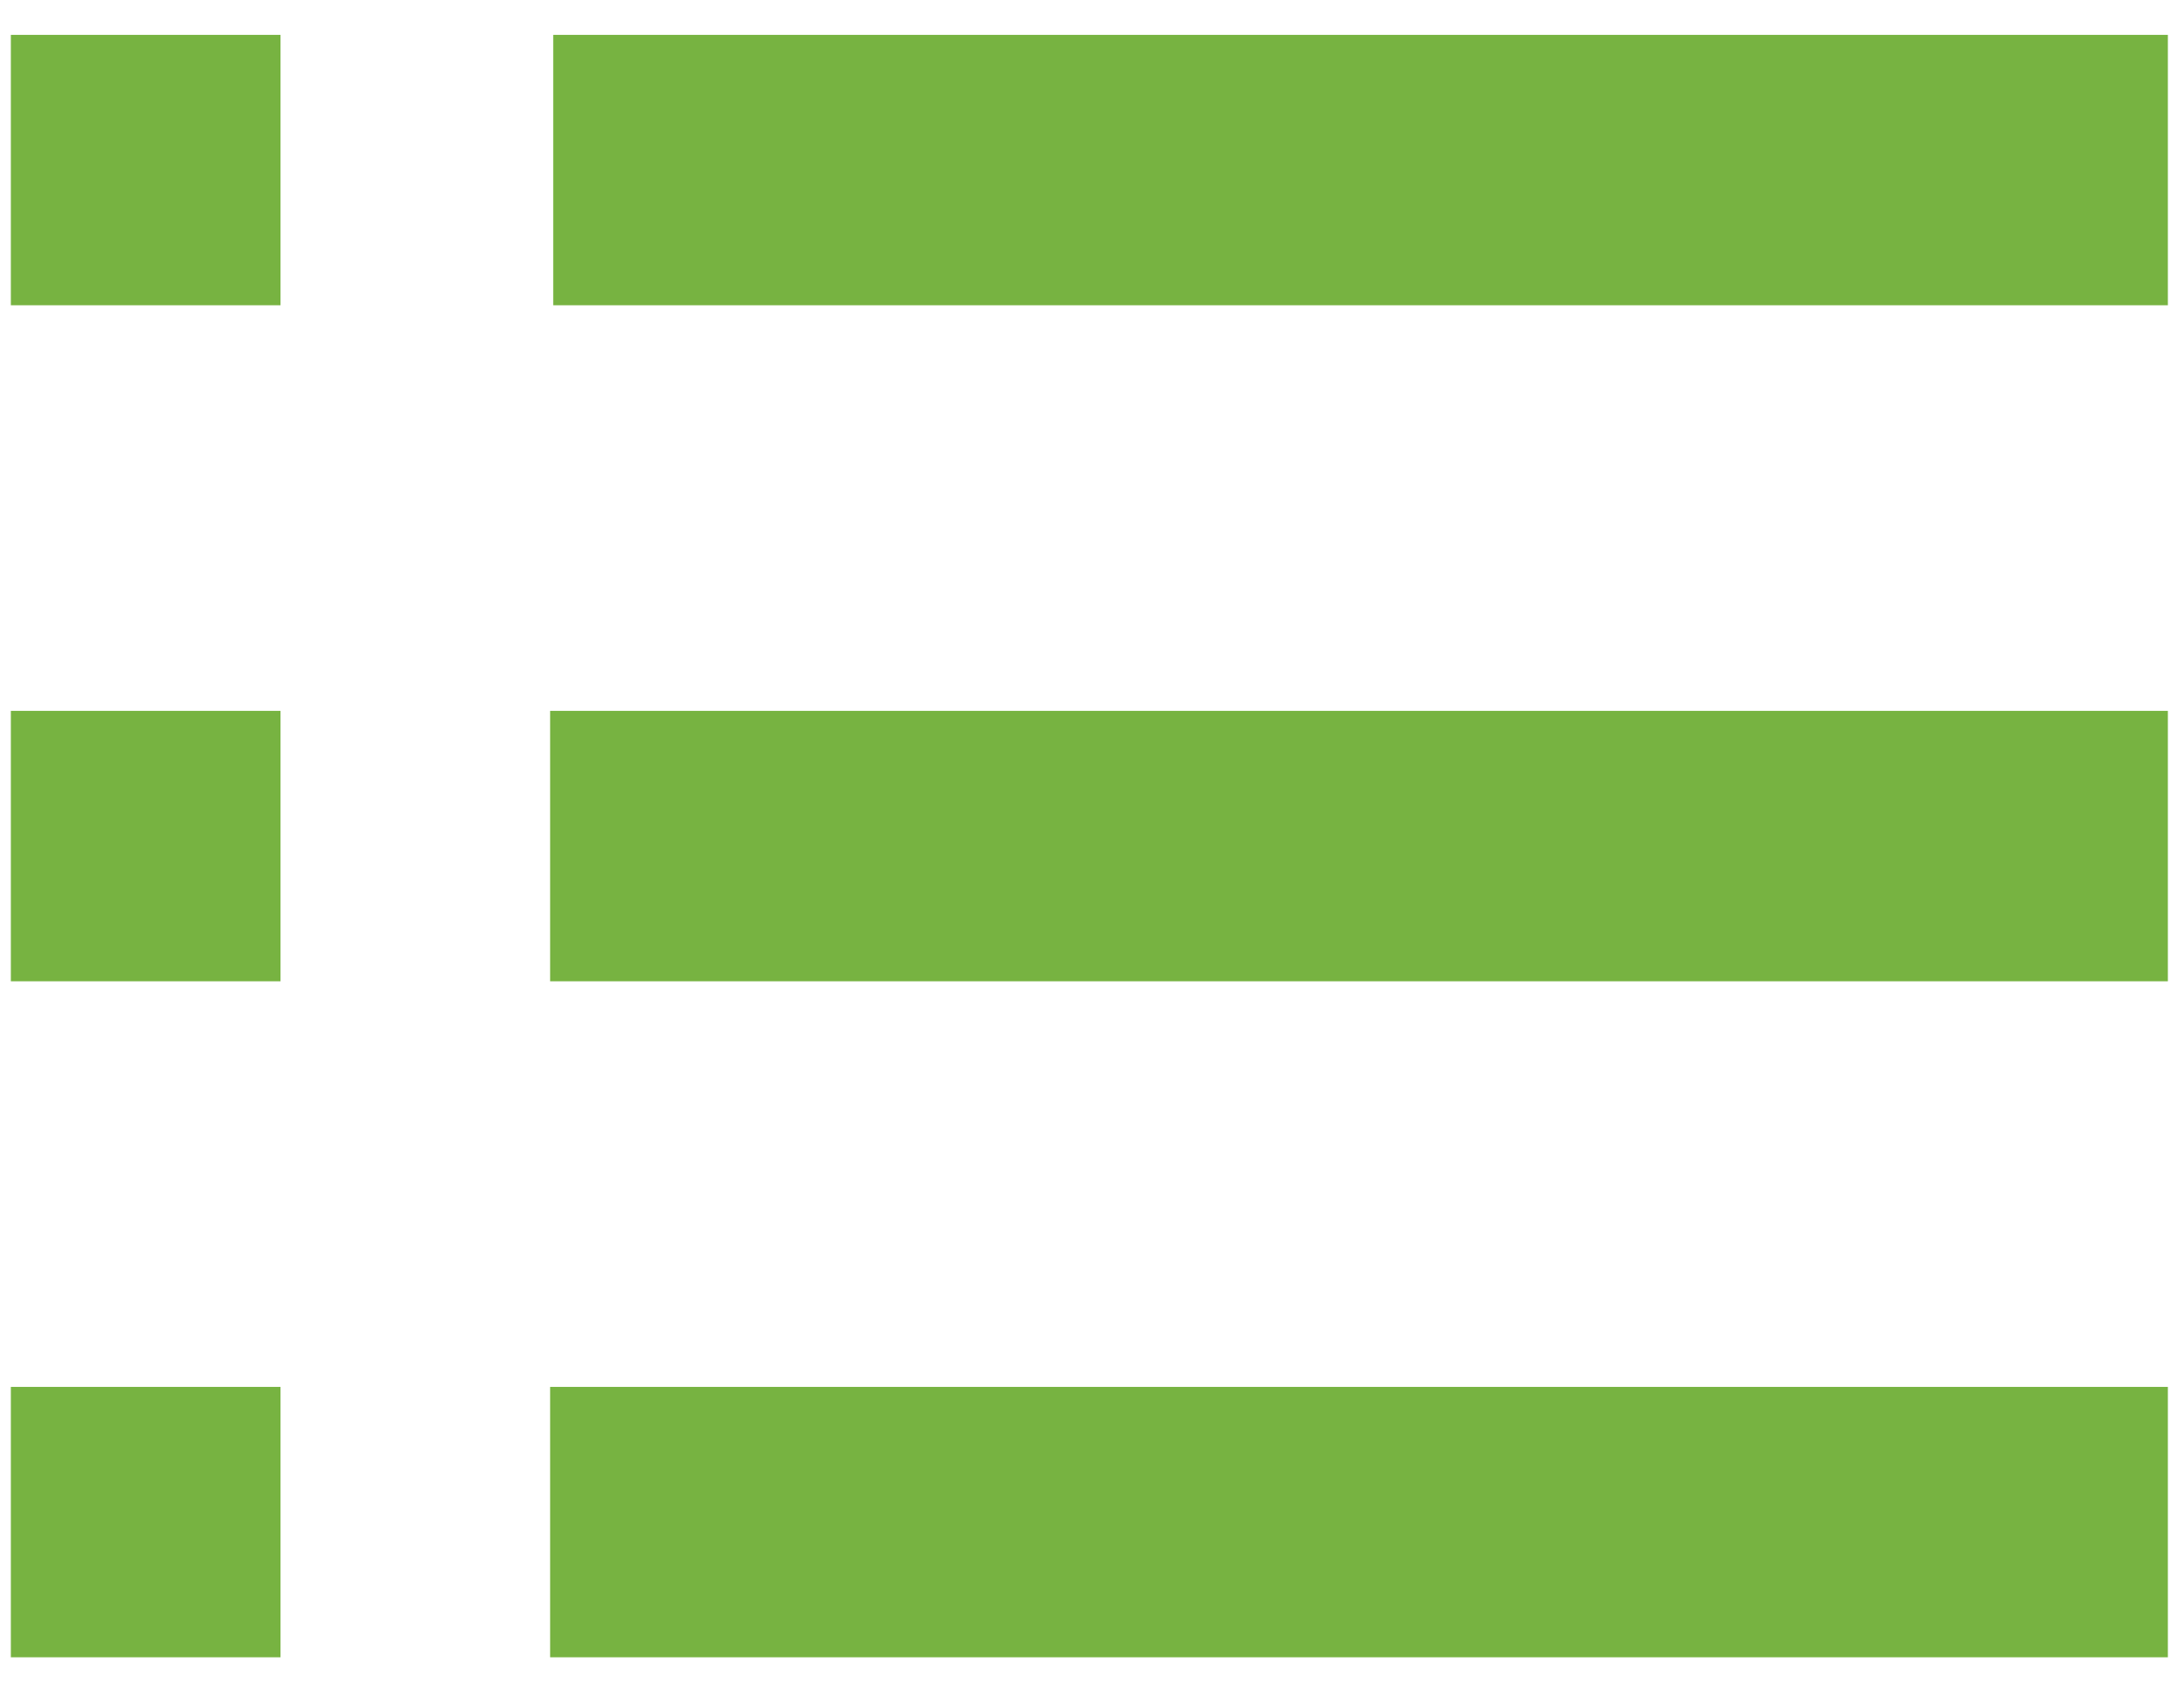 <svg width="62" height="48" viewBox="0 0 62 48" fill="none" xmlns="http://www.w3.org/2000/svg">
    <title>Kegiatan Santri</title>
<desc>Kegiatan santri dari mulai bangun tidur hingga tidur lagi</desc>   
    <path
        d="M0.308 0.99H7.963V8.668H0.308V0.99ZM0.308 20.185H7.963V27.864H0.308V20.185ZM0.308 39.381H7.963V47.059H0.308V39.381ZM61.542 8.668V0.99H56.949H20.209H15.705V8.668H20.209H56.949H61.542ZM15.617 20.185H61.542V27.864H15.617V20.185ZM15.617 39.381H61.542V47.059H15.617V39.381Z"
        fill="#77B341" />
</svg>